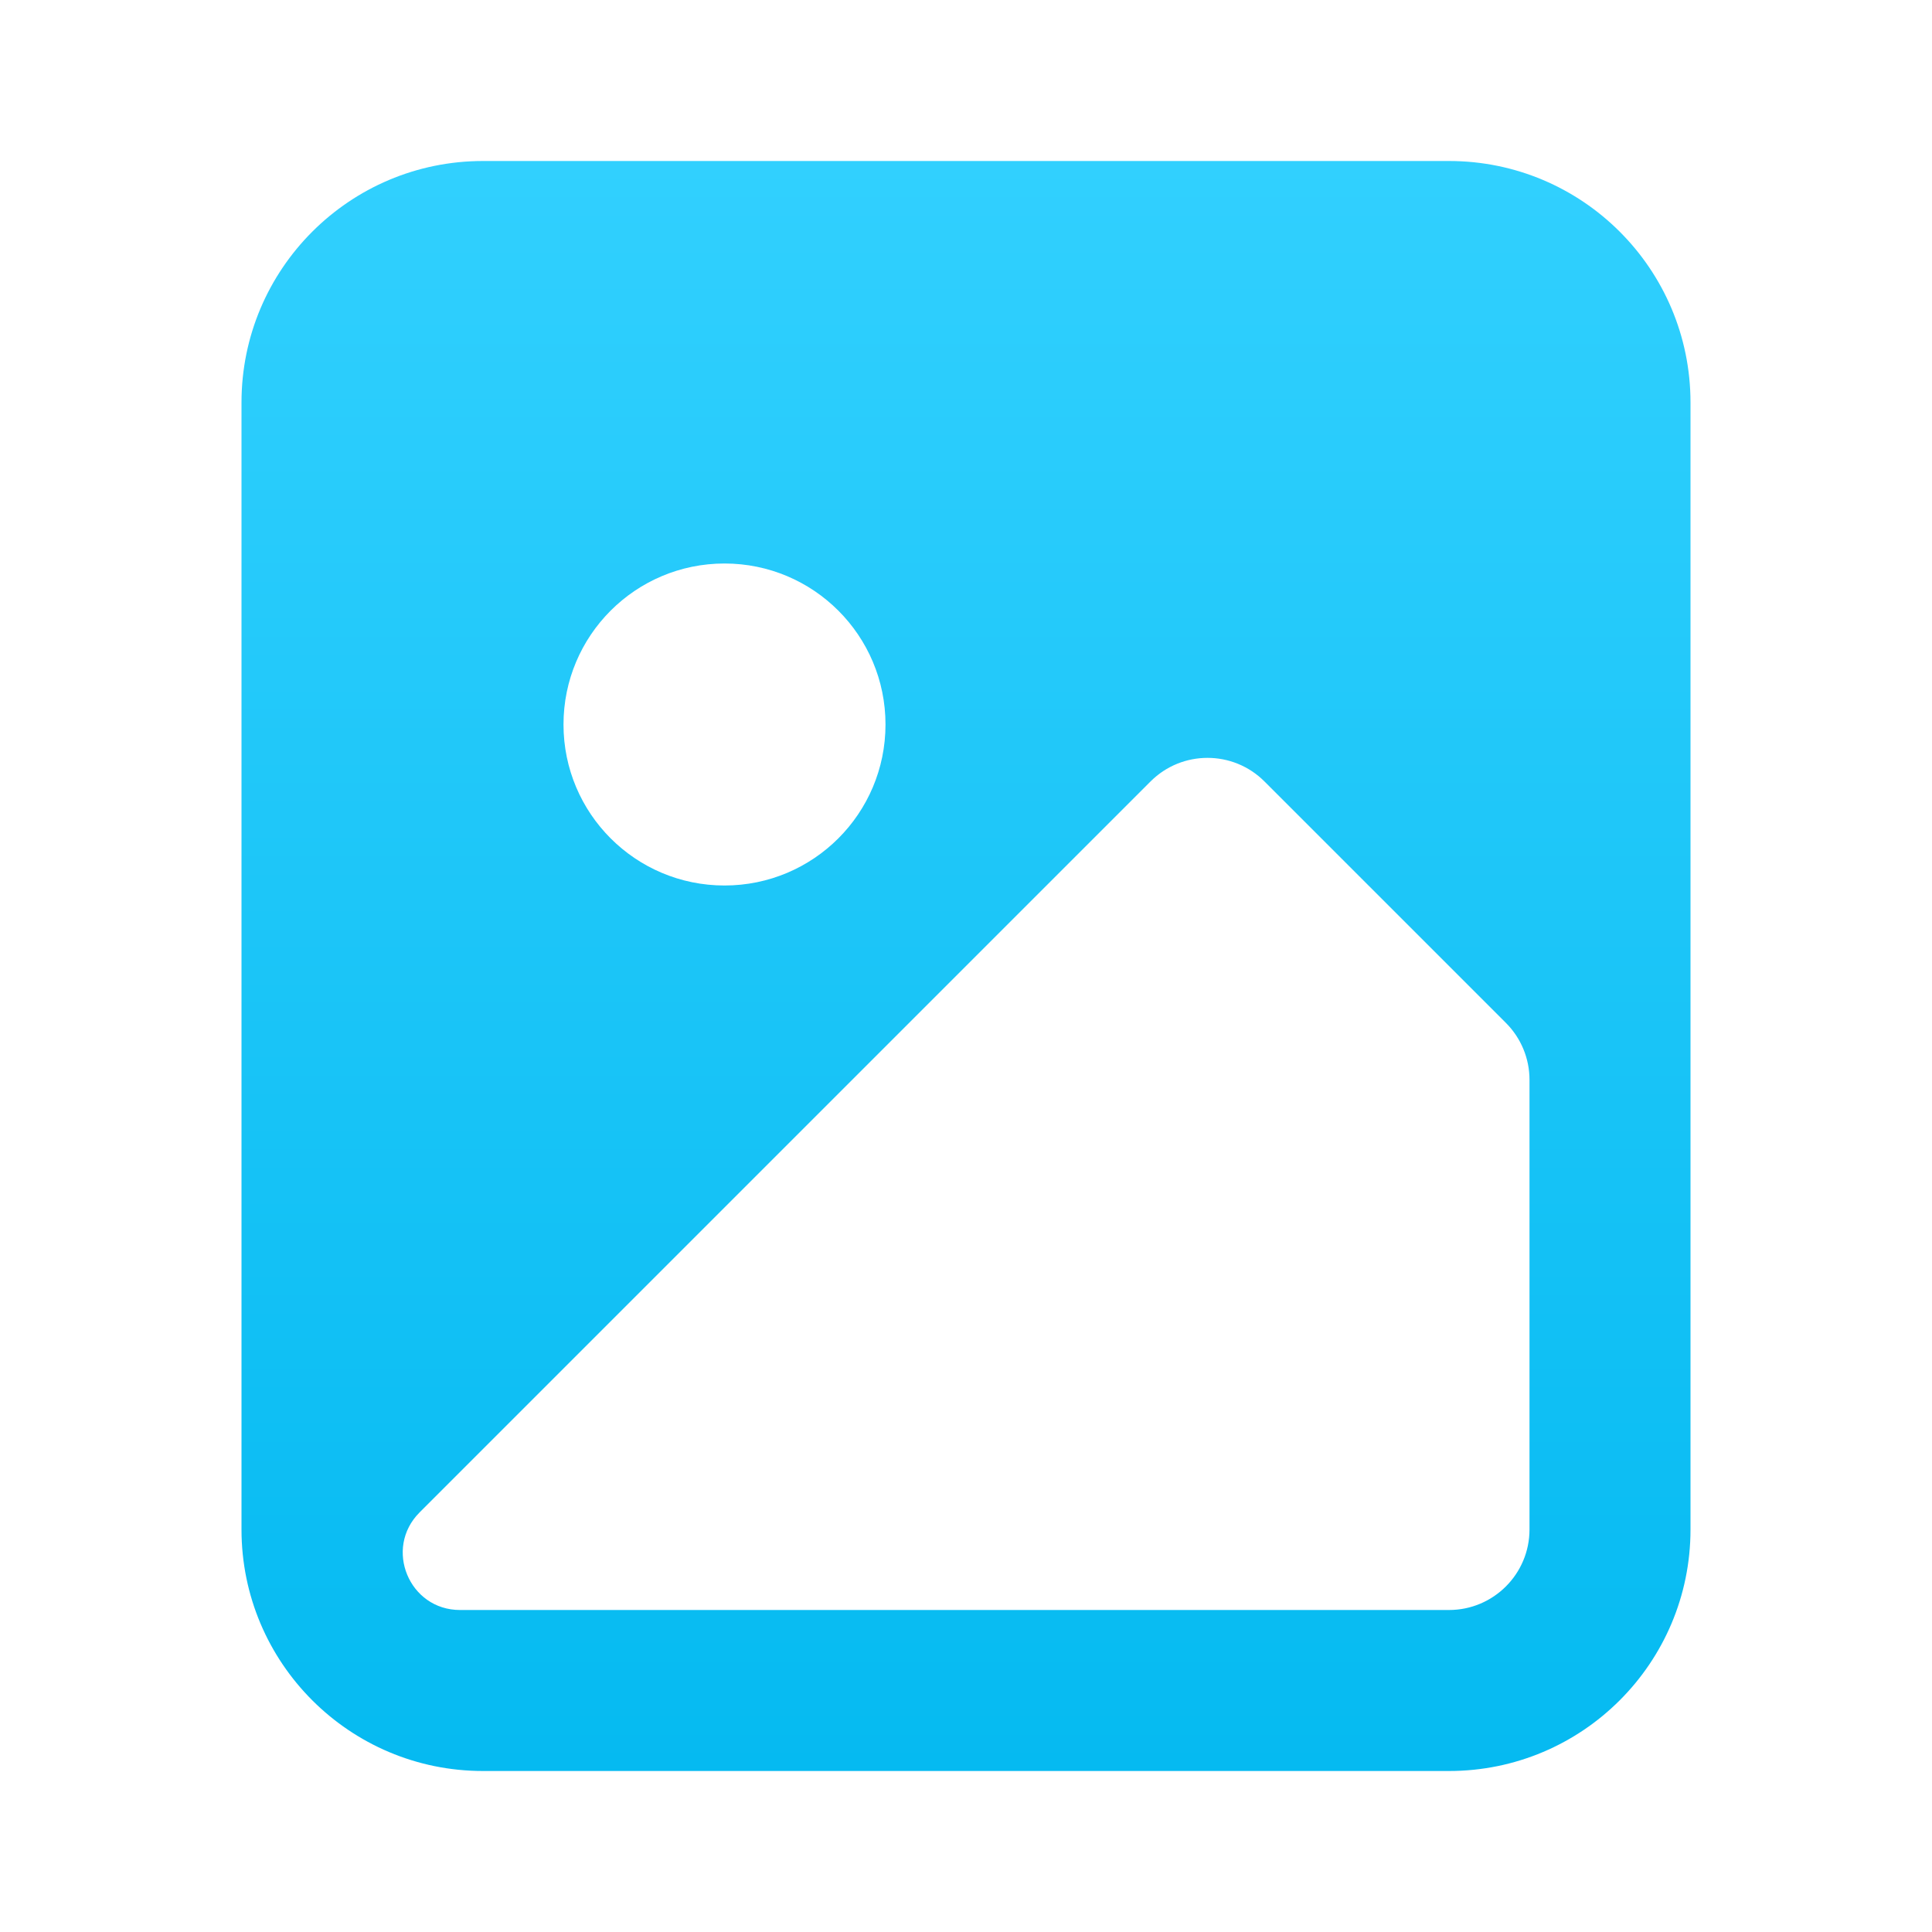 <svg width="24" height="24" viewBox="0 0 24 24" fill="none" xmlns="http://www.w3.org/2000/svg">
<path fill-rule="evenodd" clip-rule="evenodd" d="M6 2C4.343 2 3 3.343 3 5V19C3 20.657 4.343 22 6 22H18C19.657 22 21 20.657 21 19V5C21 3.343 19.657 2 18 2H6ZM7 9C7 7.895 7.895 7 9 7C10.105 7 11 7.895 11 9C11 10.105 10.105 11 9 11C7.895 11 7 10.105 7 9ZM14.293 9.707L5.212 18.788C4.765 19.235 5.082 20 5.714 20H18C18.552 20 19 19.552 19 19V13.414C19 13.149 18.895 12.895 18.707 12.707L15.707 9.707C15.317 9.317 14.683 9.317 14.293 9.707Z" fill="url(#paint0_linear_48_1142)"/>
<defs>
<linearGradient id="paint0_linear_48_1142" x1="12" y1="2" x2="12" y2="22" gradientUnits="userSpaceOnUse">
<stop stop-color="#31D0FE"/>
<stop offset="1" stop-color="#05BAF1"/>
</linearGradient>
</defs>
</svg>
